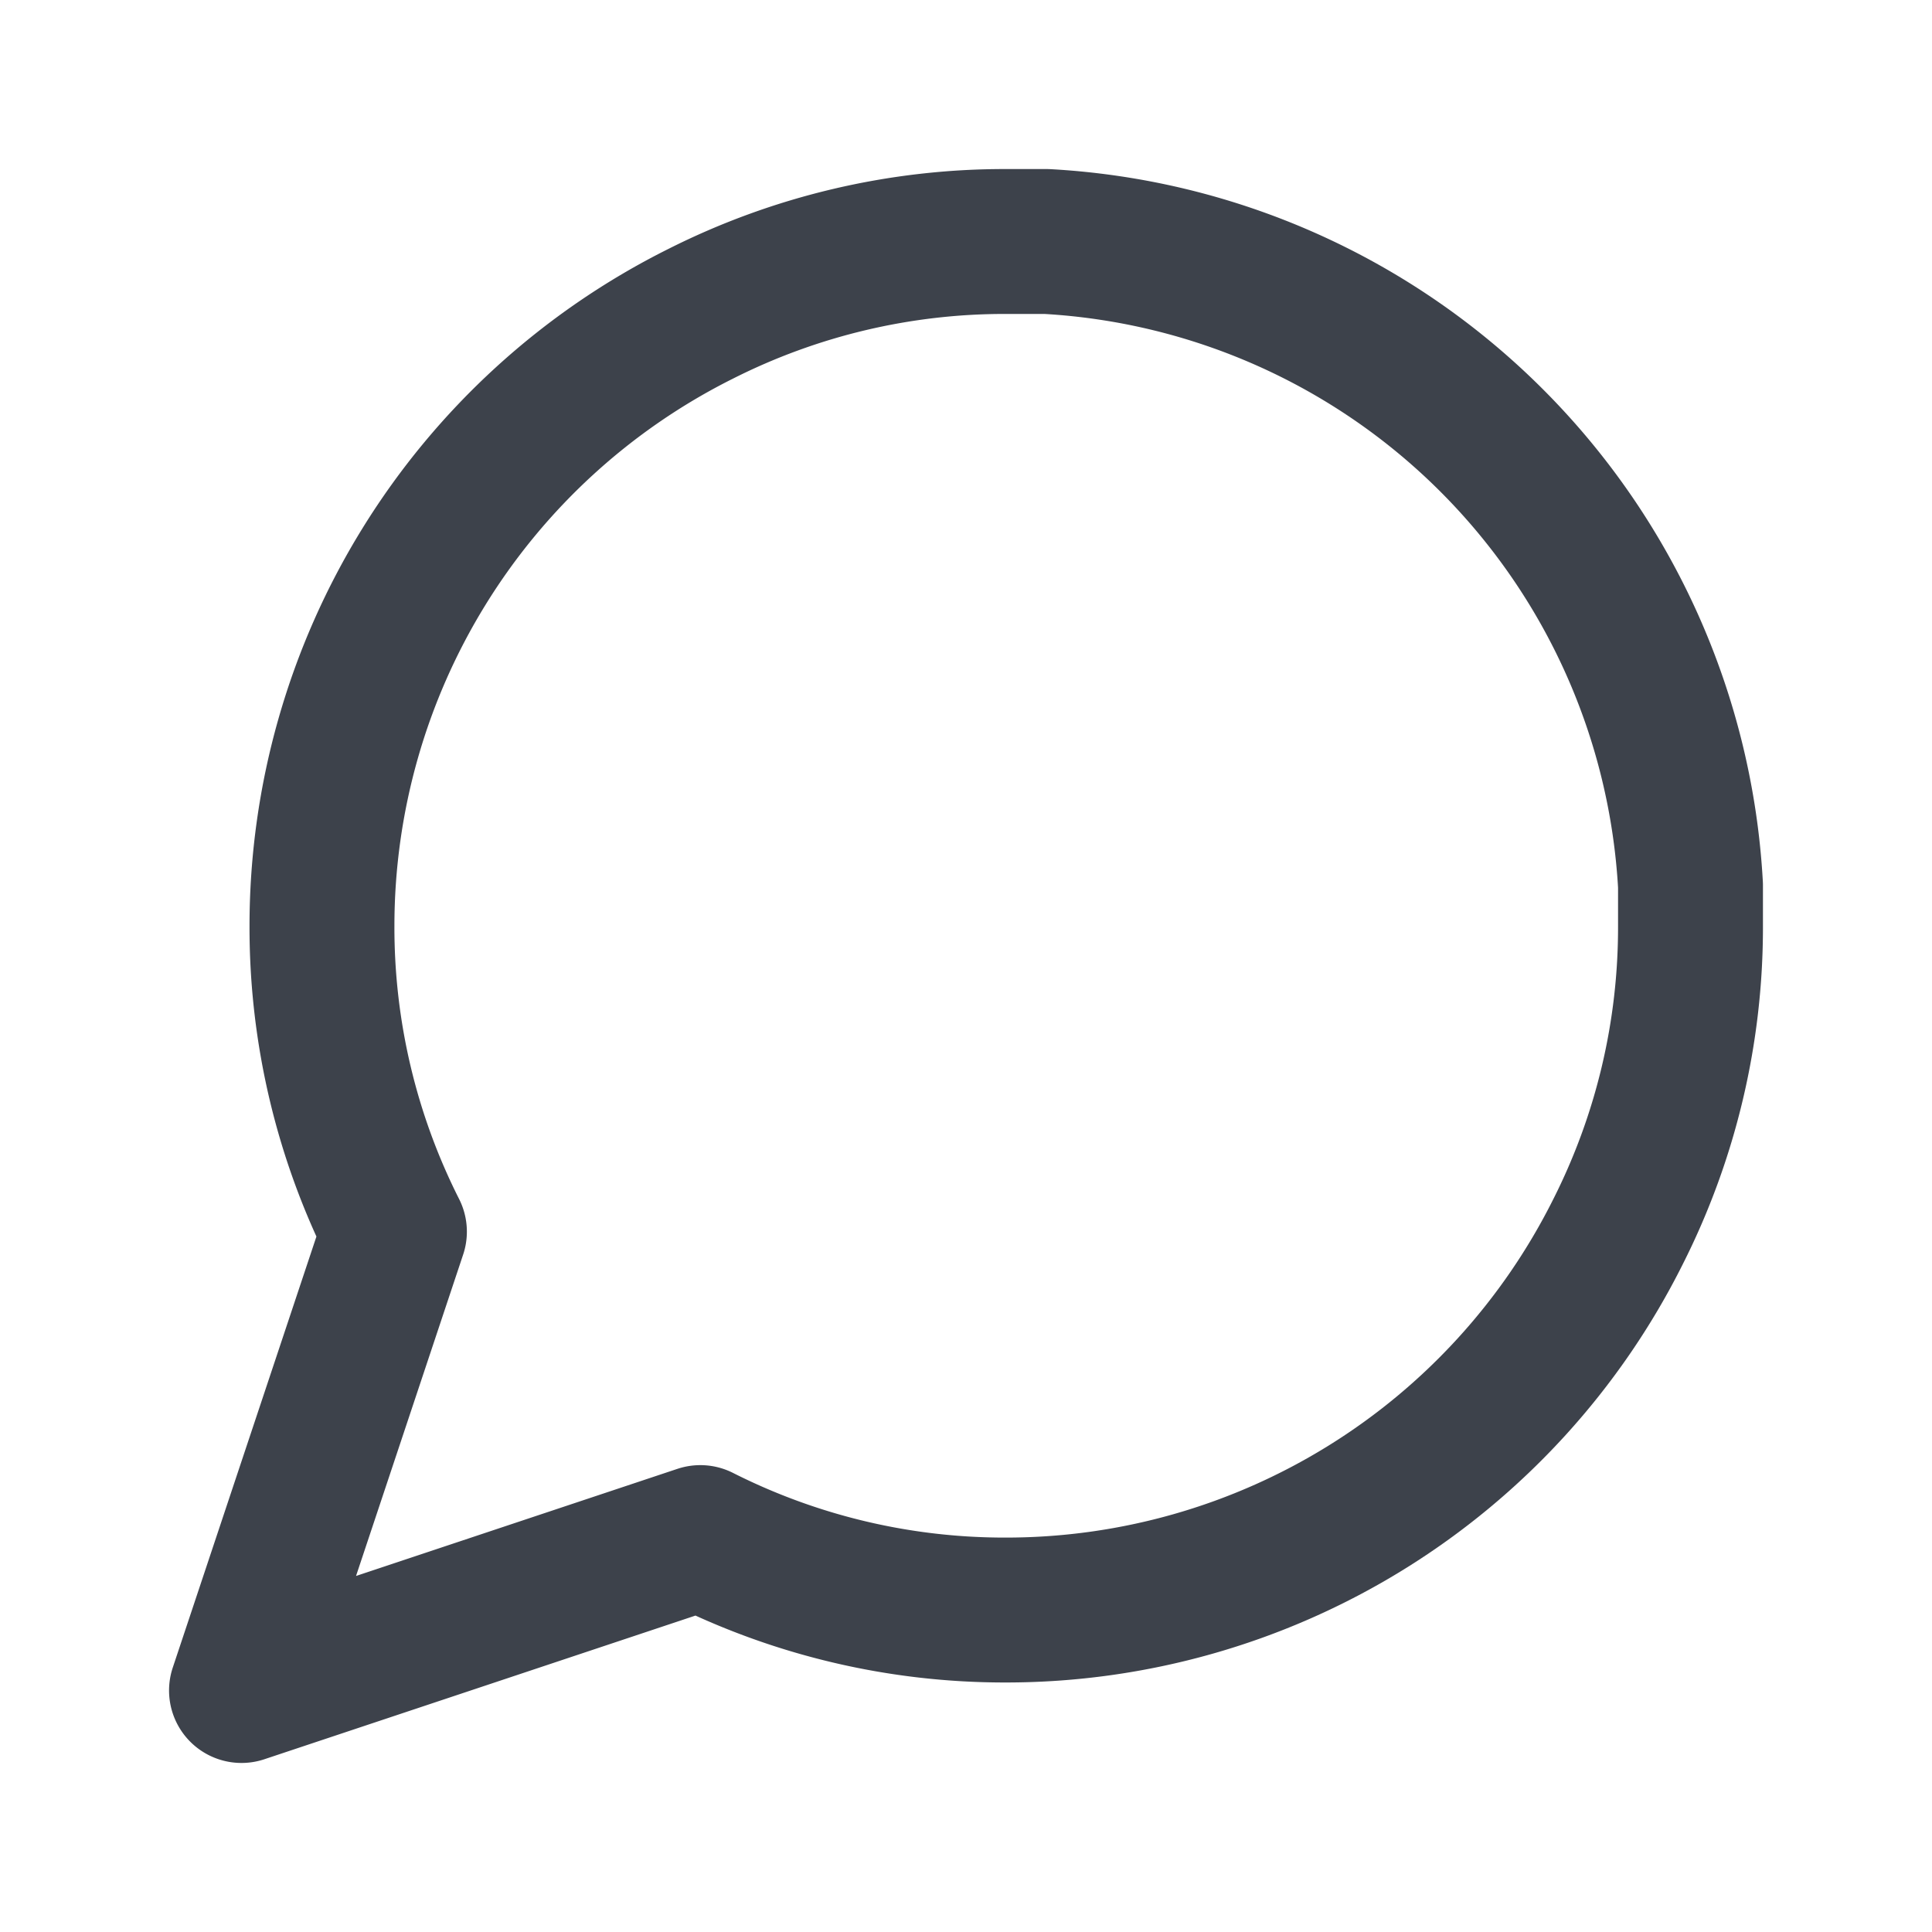 <svg width="20" height="20" fill="none" xmlns="http://www.w3.org/2000/svg"><path d="M17.5 9.583a6.983 6.983 0 01-.75 3.167 7.084 7.084 0 01-6.333 3.917 6.983 6.983 0 01-3.167-.75L2.5 17.5l1.583-4.75a6.983 6.983 0 01-.75-3.167A7.083 7.083 0 017.25 3.25a6.983 6.983 0 013.167-.75h.416A7.066 7.066 0 0117.5 9.167v.416z" stroke="#0D131F" stroke-width="1.5" stroke-linecap="round" stroke-linejoin="round" opacity=".8"/></svg>